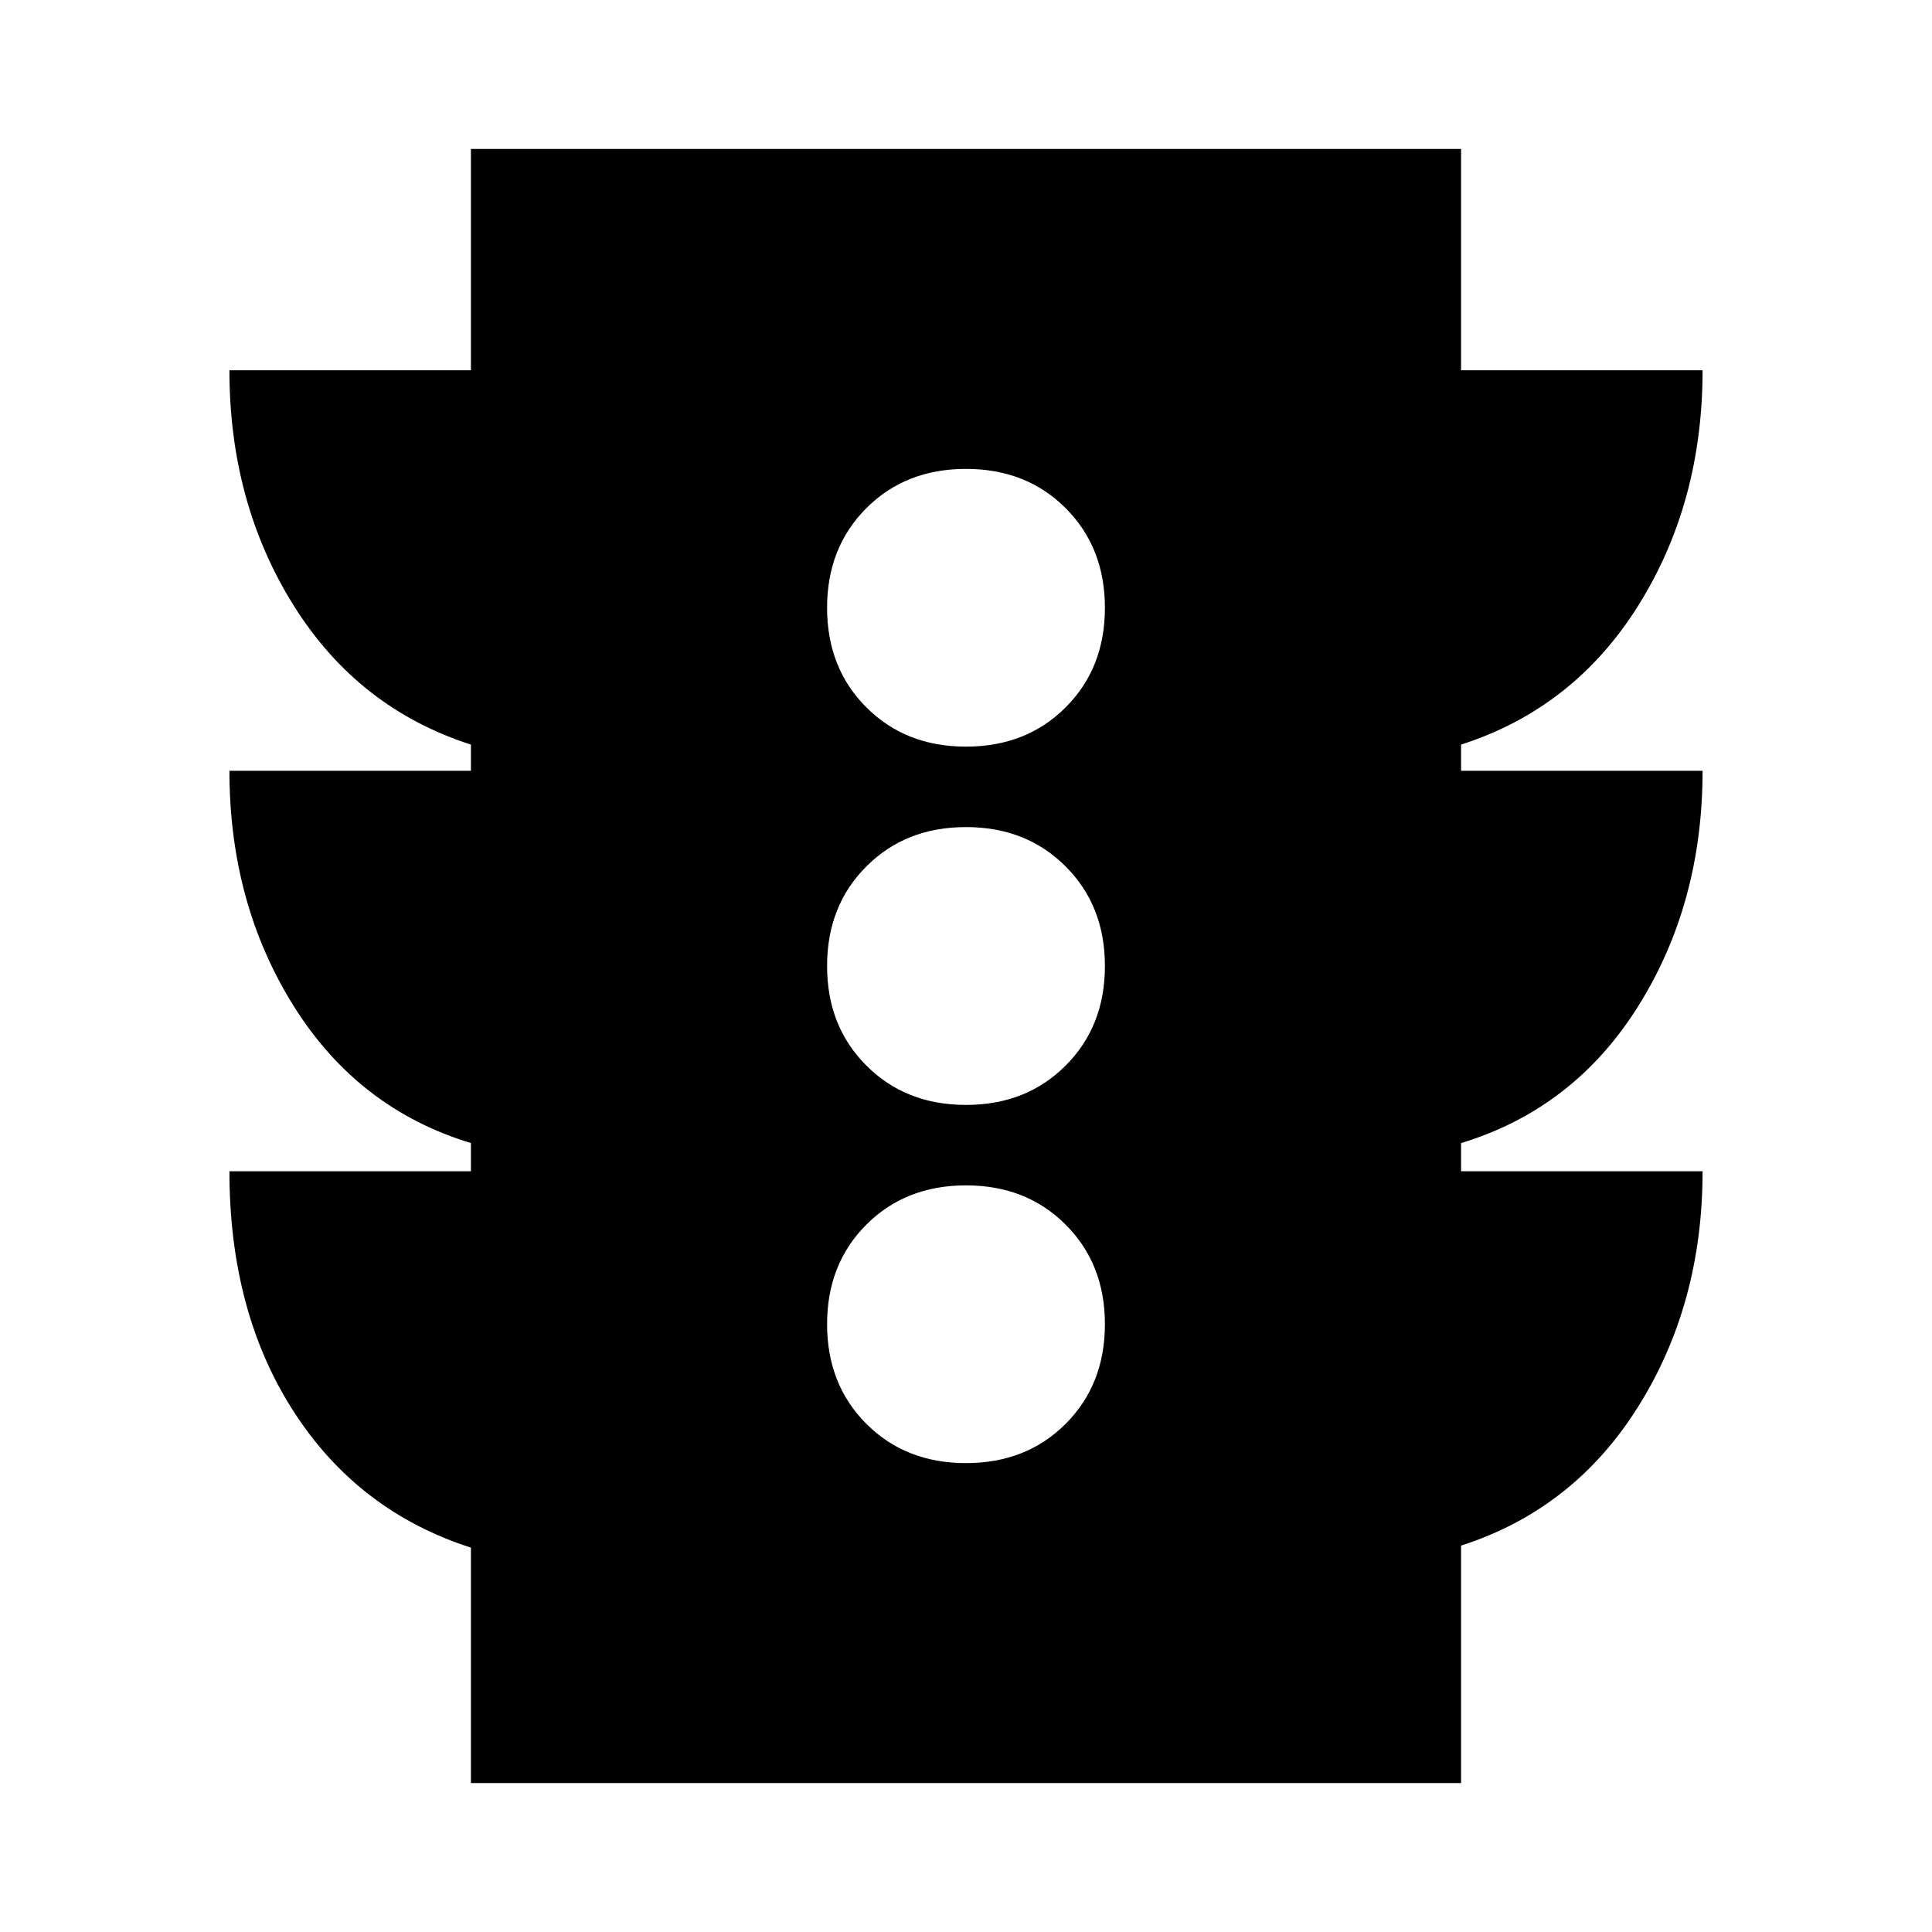 <svg xmlns="http://www.w3.org/2000/svg" height="20" width="20"><path d="M10 15.146q.625 0 1.031-.406.407-.407.407-1.032t-.407-1.031q-.406-.406-1.031-.406-.625 0-1.031.406-.407.406-.407 1.031 0 .625.407 1.032.406.406 1.031.406Zm0-3.708q.625 0 1.031-.407.407-.406.407-1.031 0-.625-.407-1.031-.406-.407-1.031-.407-.625 0-1.031.407-.407.406-.407 1.031 0 .625.407 1.031.406.407 1.031.407Zm0-3.709q.625 0 1.031-.406.407-.406.407-1.031 0-.625-.407-1.032-.406-.406-1.031-.406-.625 0-1.031.406-.407.407-.407 1.032t.407 1.031q.406.406 1.031.406ZM4.875 18.458v-2.437q-1.167-.375-1.833-1.406-.667-1.032-.667-2.49h2.5v-.292q-1.167-.354-1.833-1.416-.667-1.063-.667-2.438h2.5v-.271q-1.167-.375-1.833-1.437-.667-1.063-.667-2.438h2.5V1.542h10.25v2.291h2.5q0 1.375-.667 2.438-.666 1.062-1.833 1.437v.271h2.5q0 1.375-.667 2.438-.666 1.062-1.833 1.416v.292h2.5q0 1.375-.667 2.437-.666 1.063-1.833 1.438v2.458Z"/></svg>
